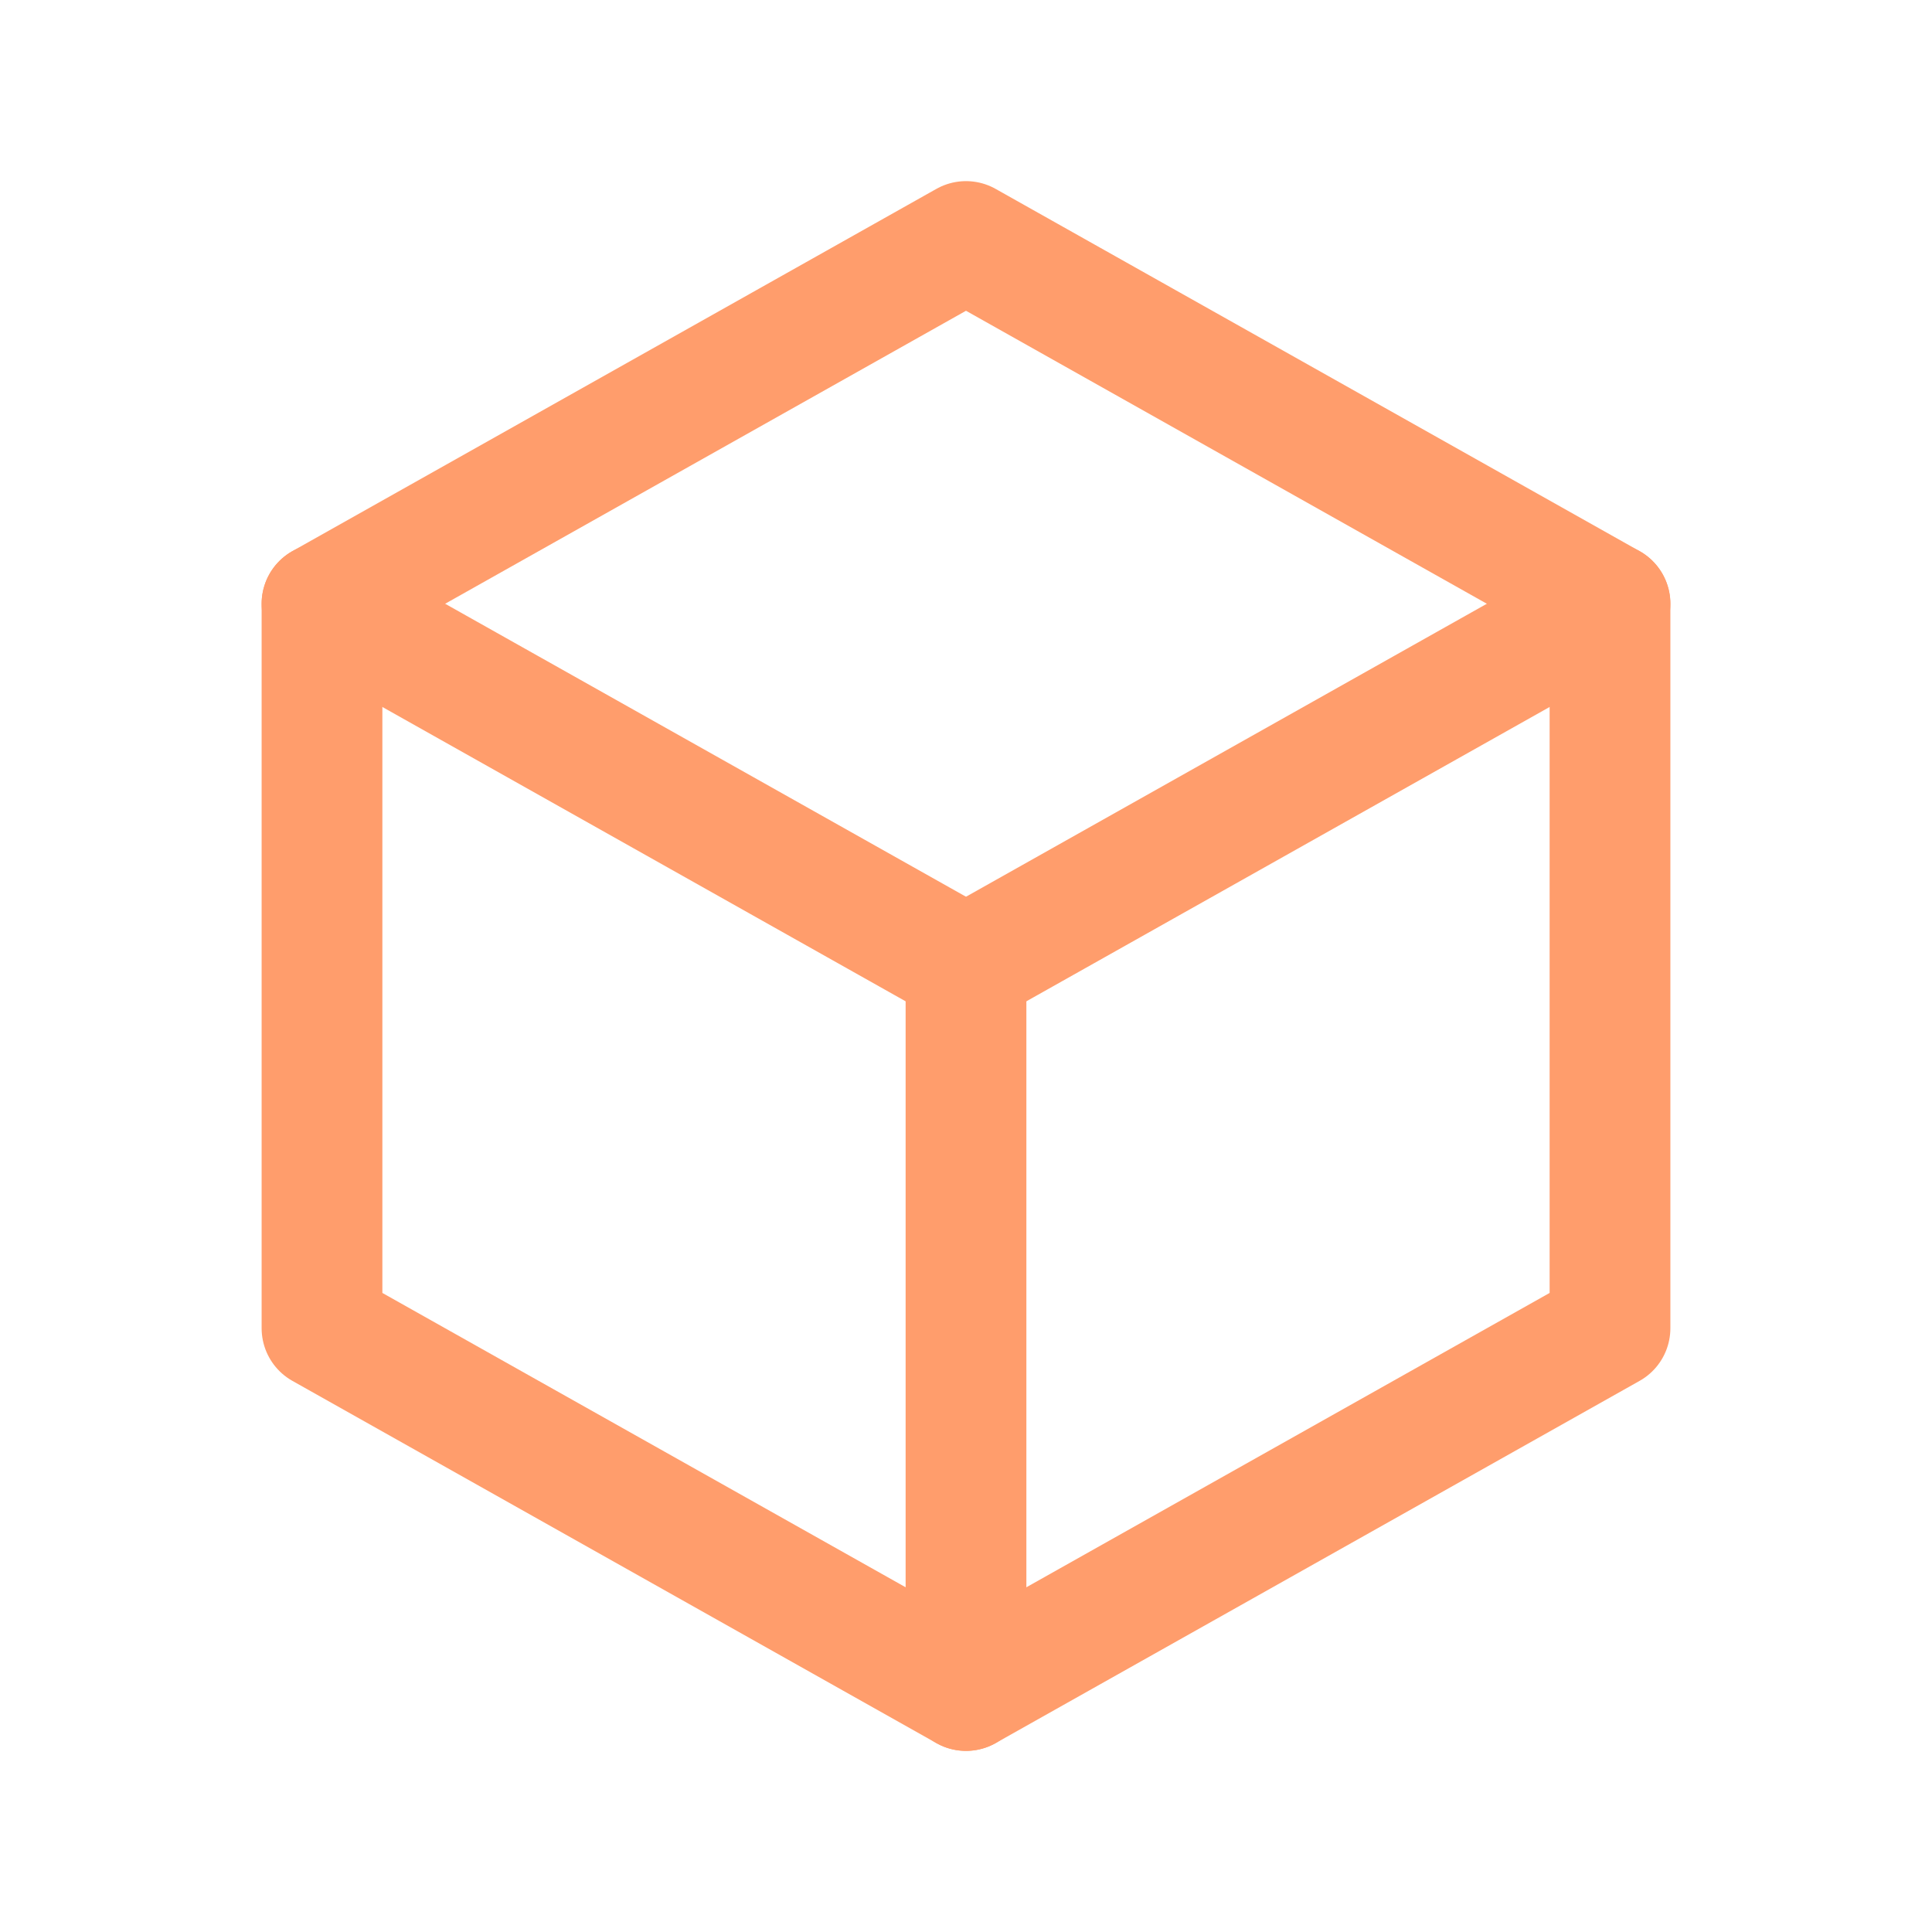 <svg xmlns="http://www.w3.org/2000/svg" width="24" height="24" viewBox="0 0 24 24"><defs><style>.a,.b{fill:none;}.b{stroke:#ff9d6c;stroke-linecap:round;stroke-linejoin:round;stroke-width:1.5px;}</style></defs><path class="a" d="M0,0H24V24H0Z"/><path class="b" d="M12,3l8,4.5v9L12,21,4,16.5v-9L12,3"/><line class="b" y1="4.5" x2="8" transform="translate(12 7.5)"/><line class="b" y2="9" transform="translate(12 12)"/><line class="b" x1="8" y1="4.5" transform="translate(4 7.5)"/></svg>